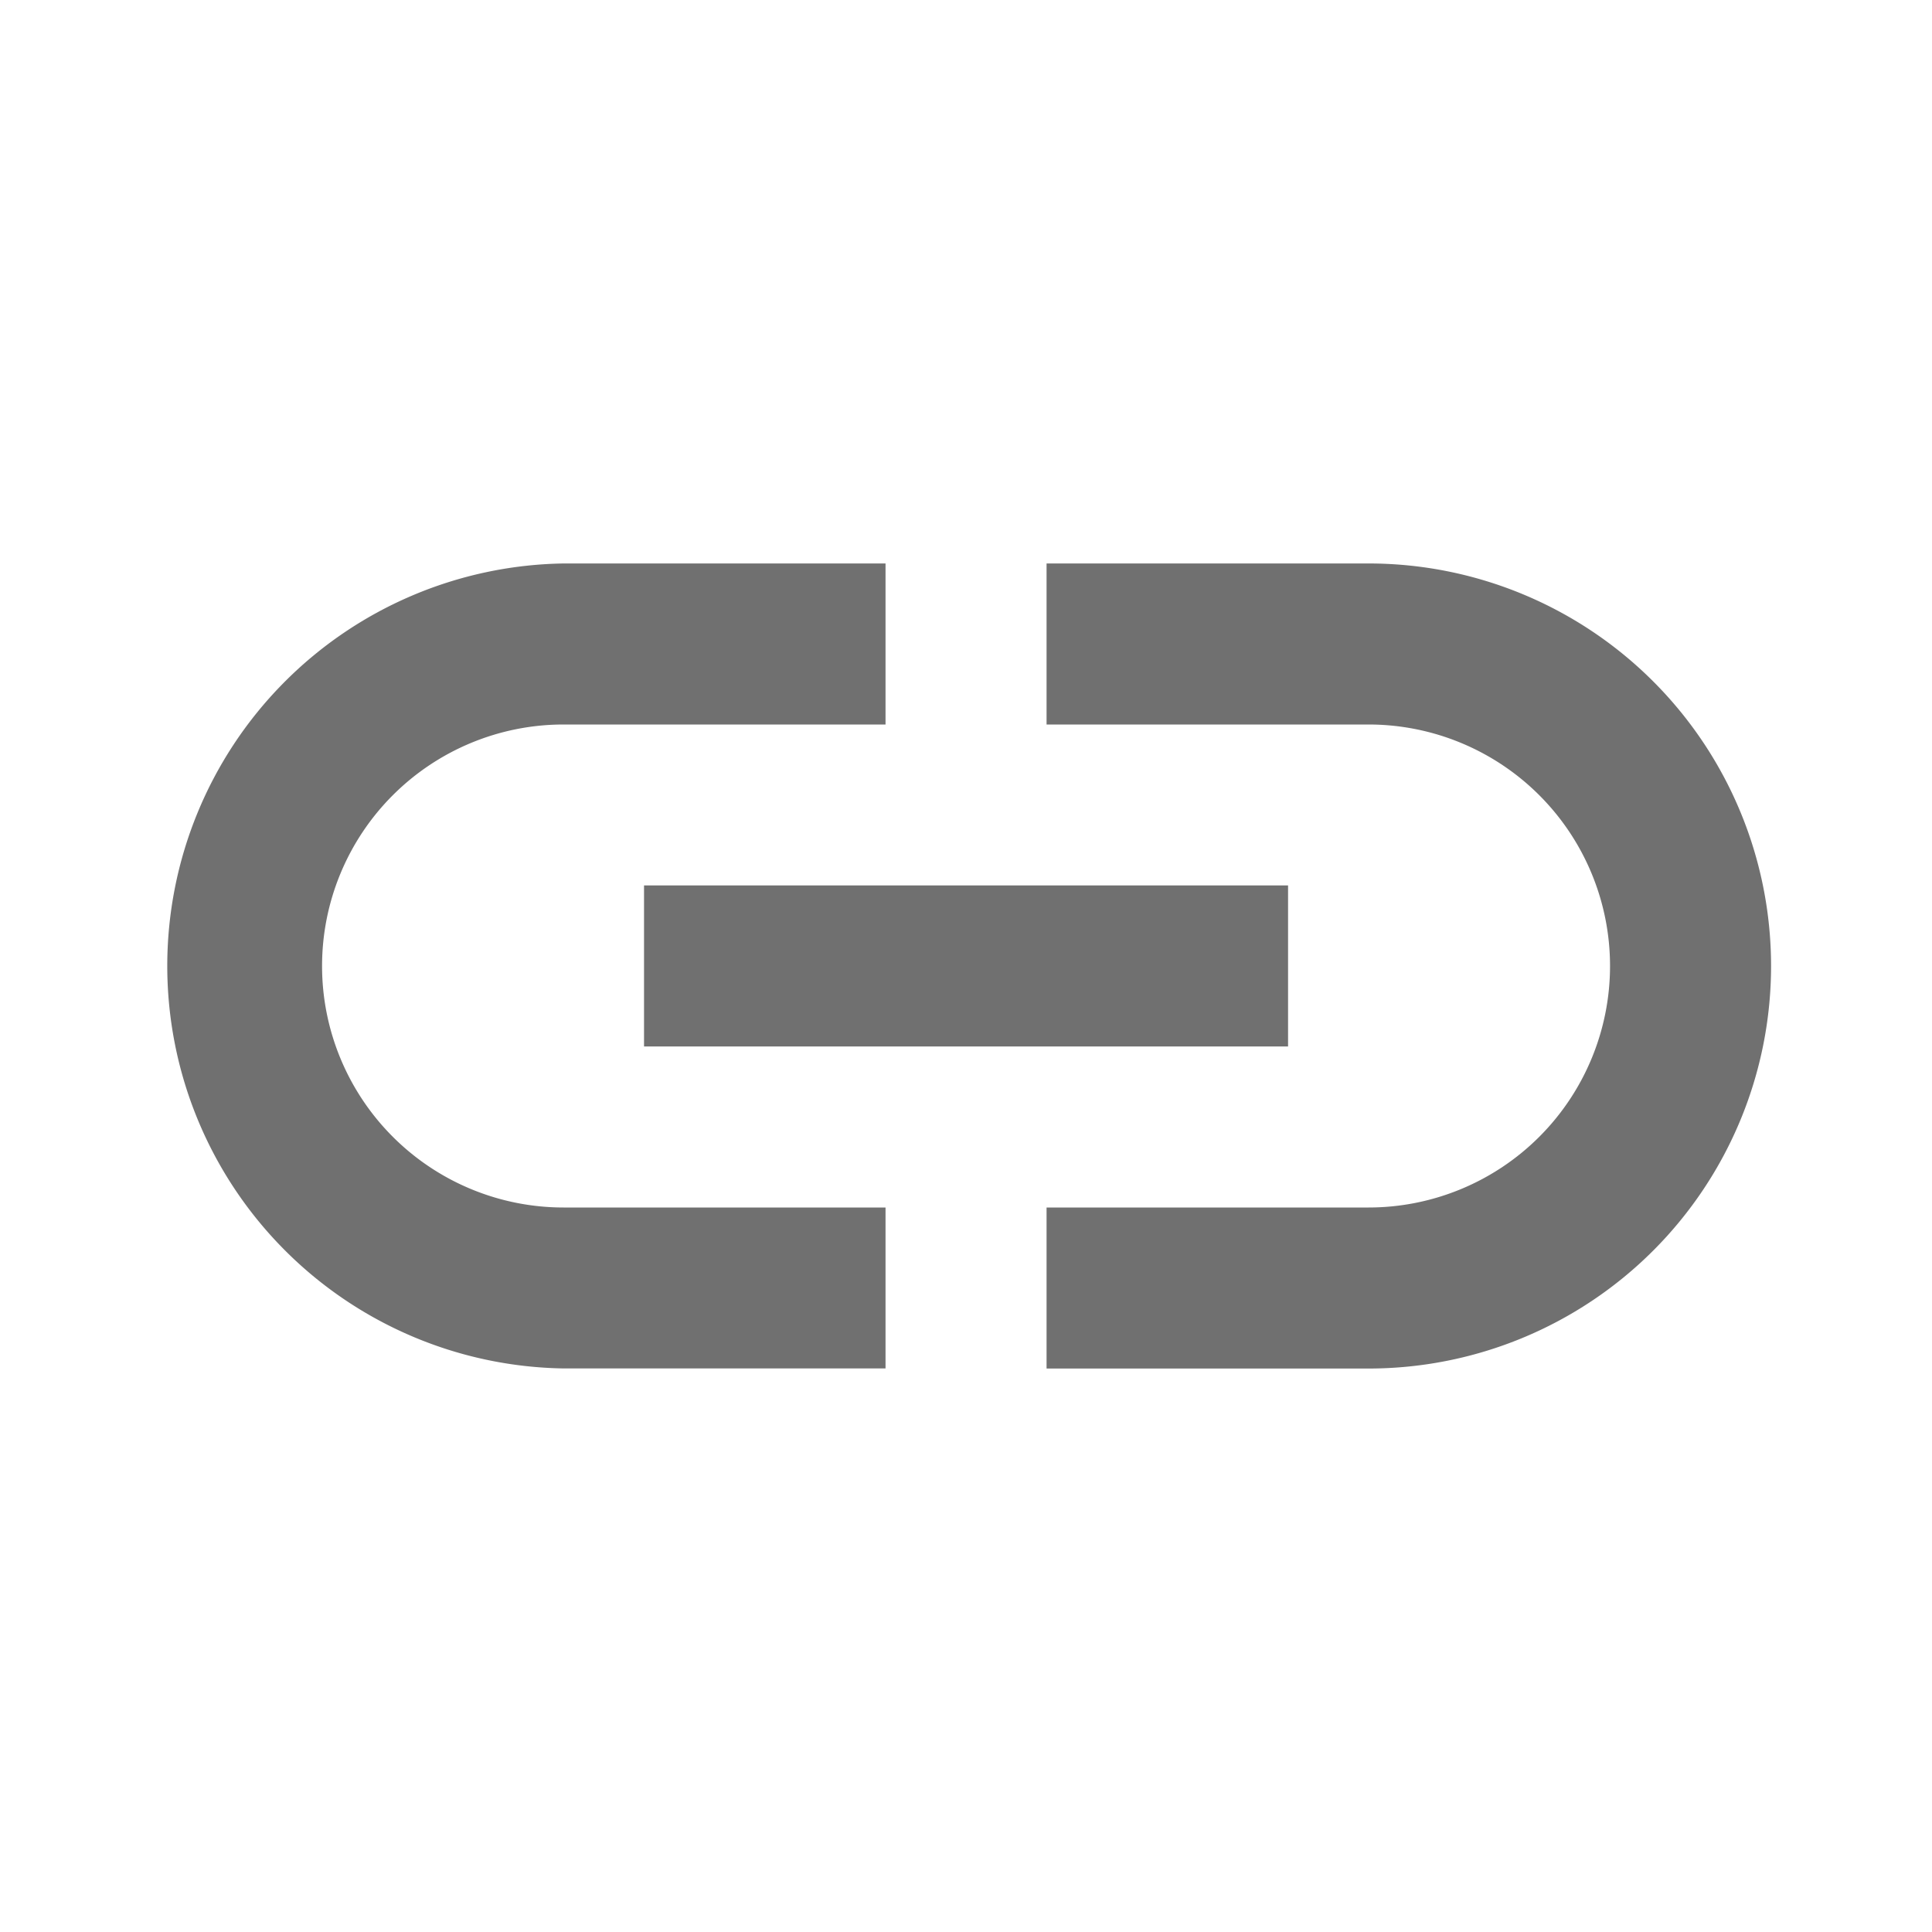 <svg id="ic-link" xmlns="http://www.w3.org/2000/svg" width="20" height="20" viewBox="0 0 20 20">
  <path id="Path_443" data-name="Path 443" d="M0,0H20V20H0Z" fill="none"/>
  <path id="Path_444" data-name="Path 444" d="M14.5,7H11.167V8.667H14.5a2.5,2.5,0,1,1,0,5H11.167v1.667H14.5A4.167,4.167,0,1,0,14.5,7Zm-5,6.667H6.167a2.5,2.5,0,0,1,0-5H9.5V7H6.167a4.167,4.167,0,0,0,0,8.333H9.5ZM7,10.333h6.667V12H7Z" transform="translate(-0.333 -1.167)" fill="#707070"/>
</svg>
